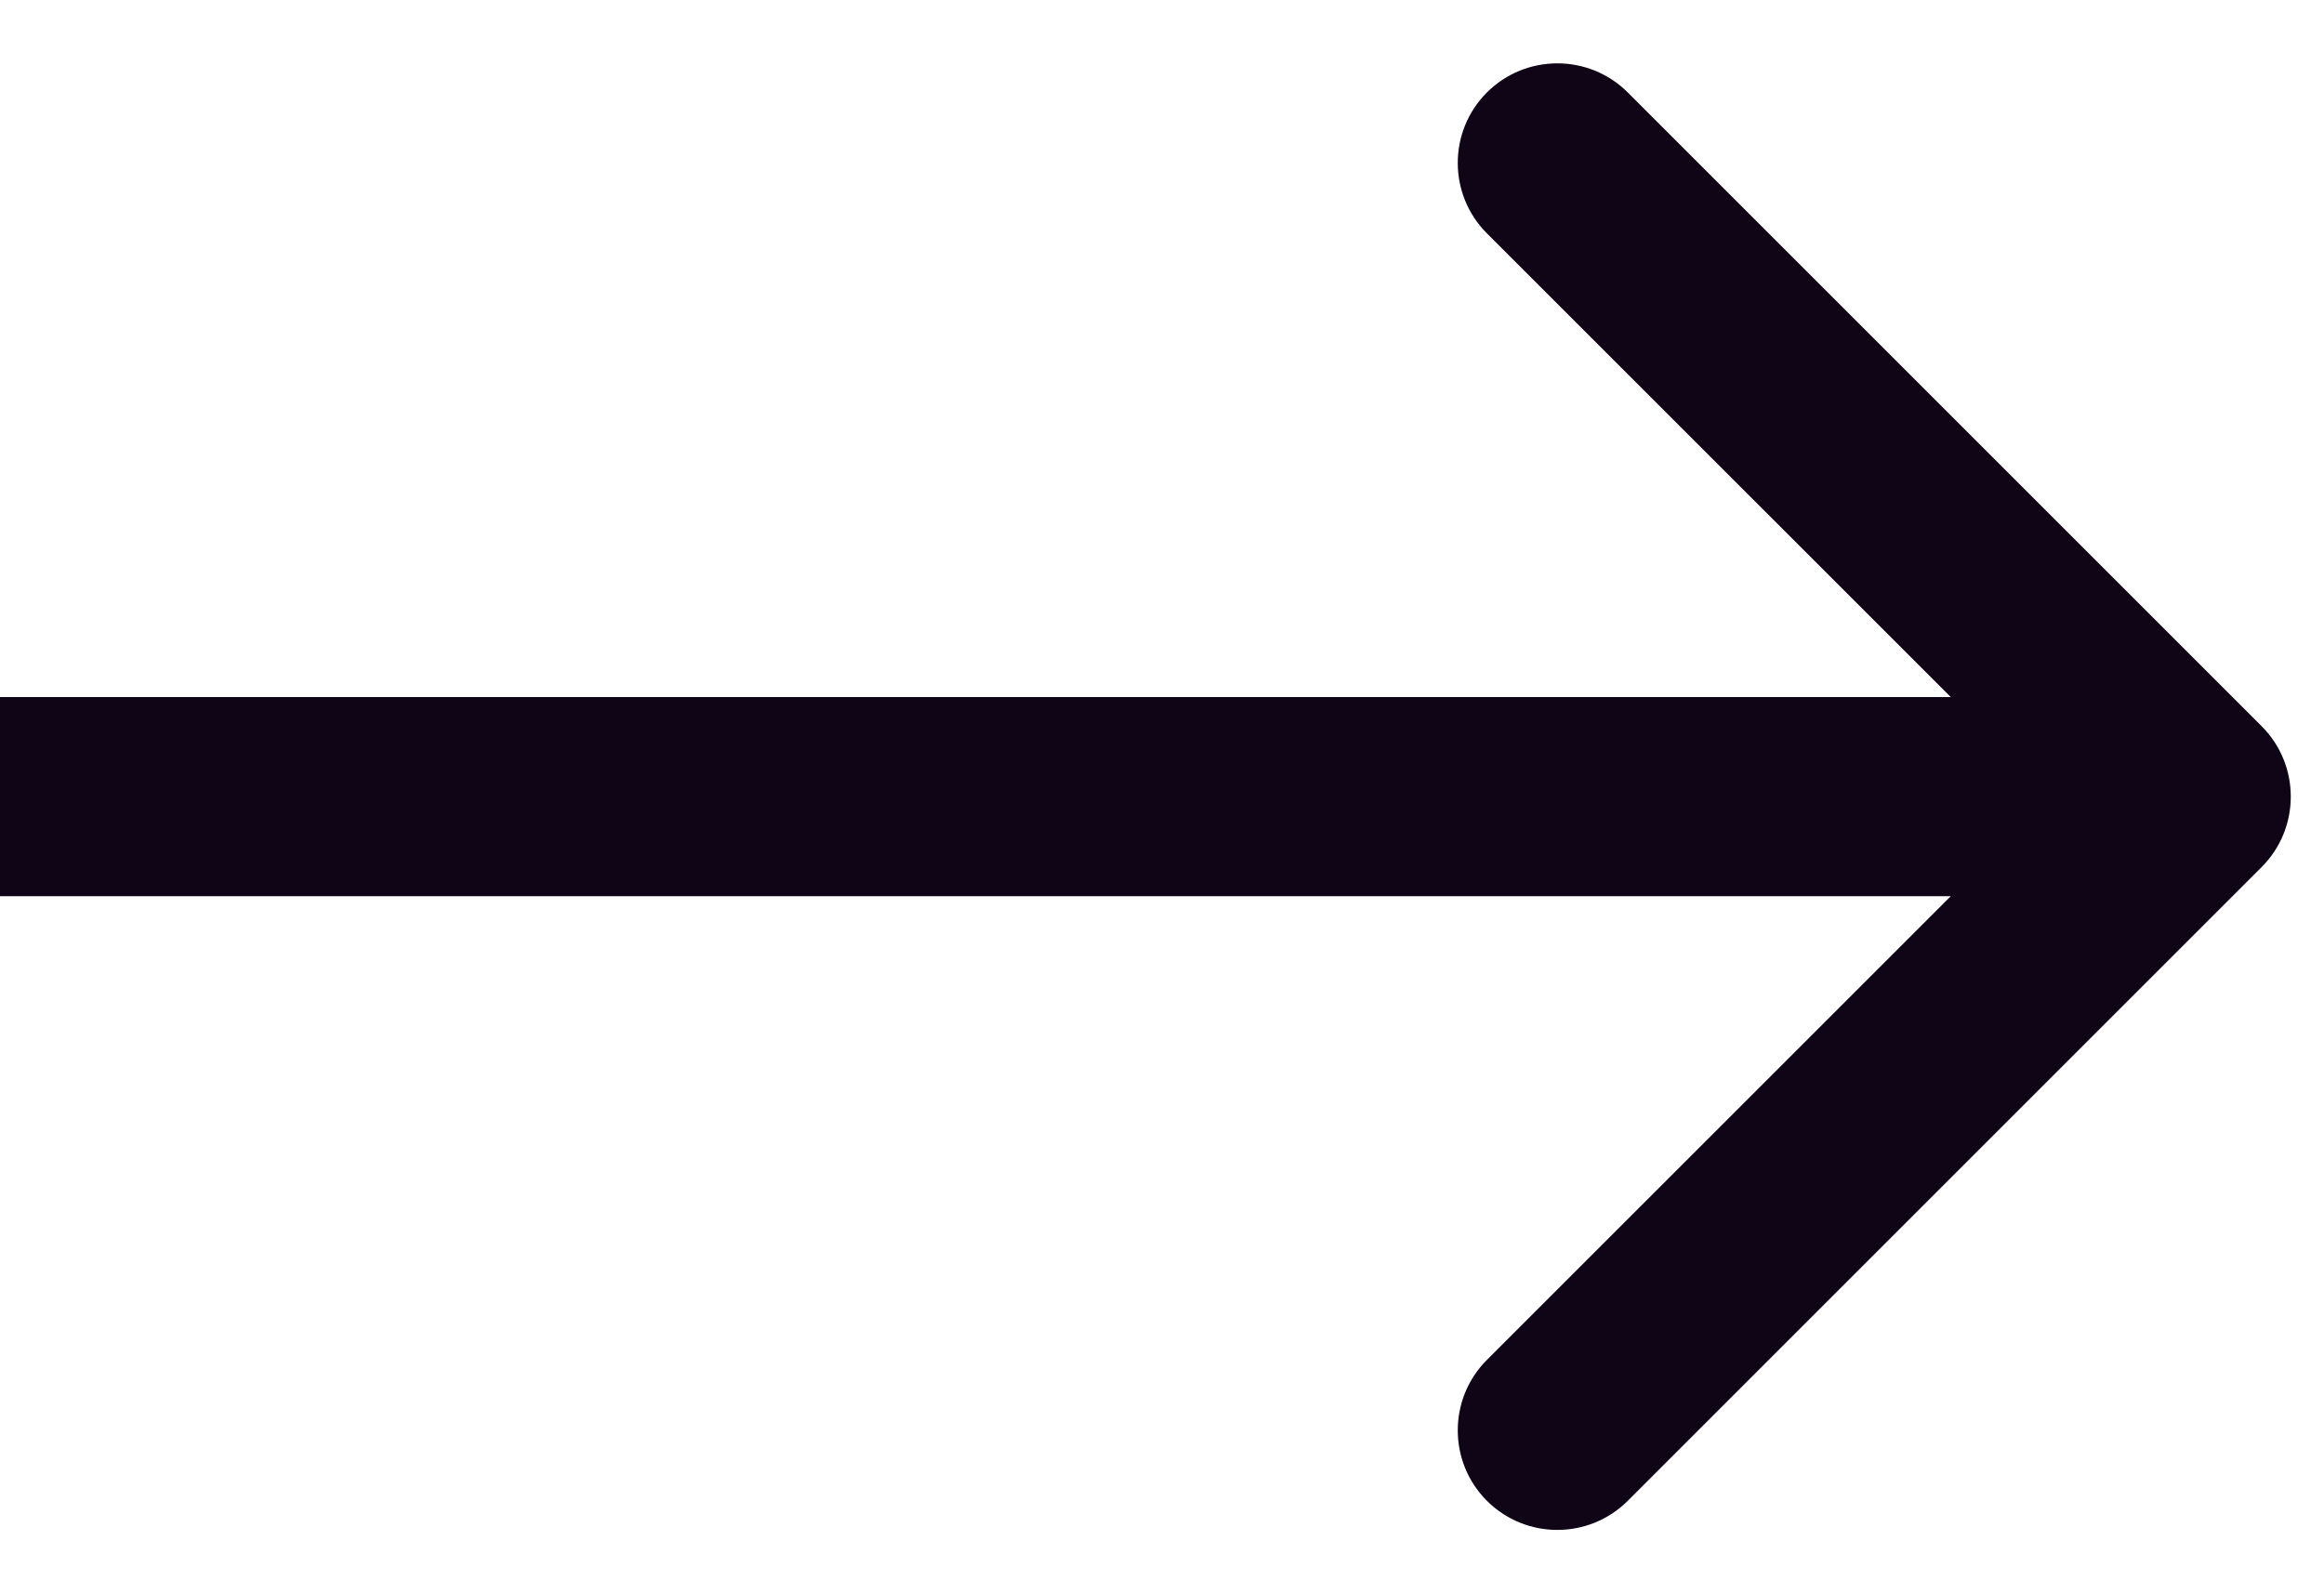 <svg width="35" height="24" viewBox="0 0 35 24" fill="none" xmlns="http://www.w3.org/2000/svg">
<g clip-path="url(#clip0_80_106)">
<path d="M34.061 13.061C34.646 12.475 34.646 11.525 34.061 10.939L24.515 1.393C23.929 0.808 22.979 0.808 22.393 1.393C21.808 1.979 21.808 2.929 22.393 3.515L30.879 12L22.393 20.485C21.808 21.071 21.808 22.021 22.393 22.607C22.979 23.192 23.929 23.192 24.515 22.607L34.061 13.061ZM-1.31134e-07 13.5L33 13.5L33 10.5L1.31134e-07 10.5L-1.31134e-07 13.5Z" fill="#100417"/>
</g>
<defs>
<clipPath id="clip0_80_106">
<rect width="35" height="24" fill="white"/>
</clipPath>
</defs>
</svg>
